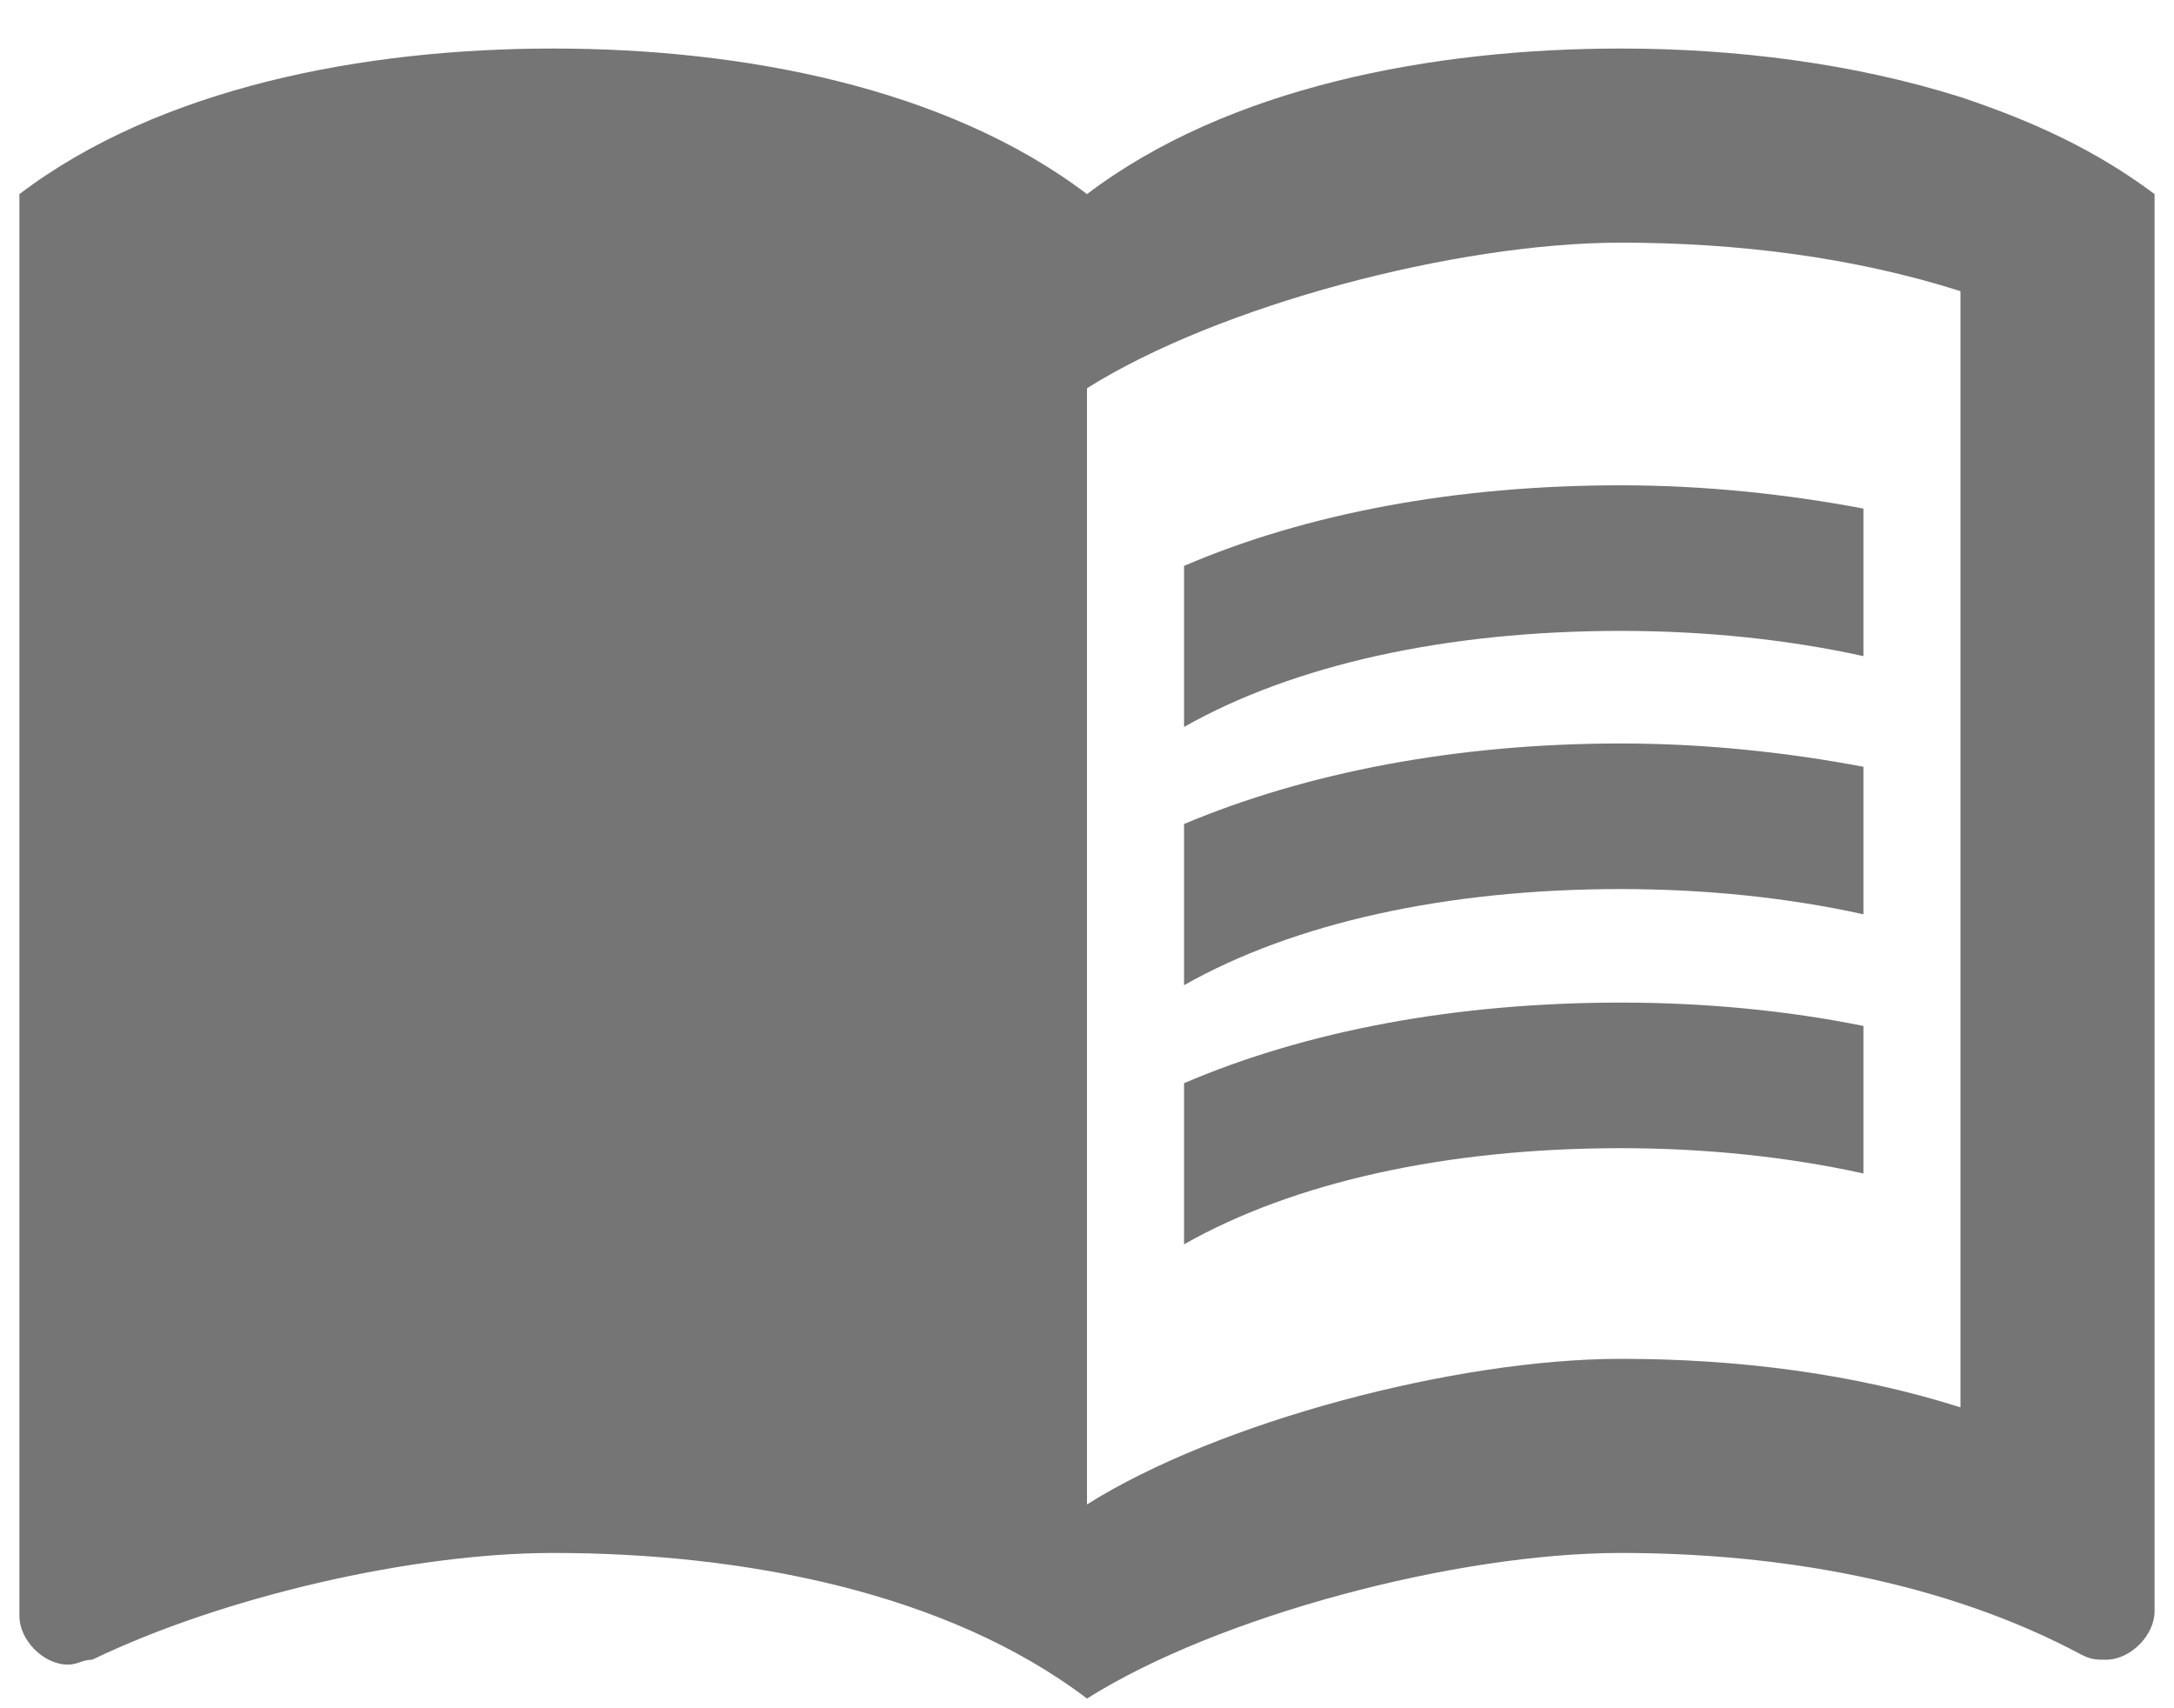 <?xml version="1.0" encoding="UTF-8"?>
<svg width="28px" height="22px" viewBox="0 0 28 22" version="1.1" xmlns="http://www.w3.org/2000/svg" xmlns:xlink="http://www.w3.org/1999/xlink">
    <!-- Generator: Sketch 60.1 (88133) - https://sketch.com -->
    <title>24px</title>
    <desc>Created with Sketch.</desc>
    <g id="Admin" stroke="none" stroke-width="1" fill="none" fill-rule="evenodd">
        <g id="Artboard" transform="translate(-584, -61)">
            <g id="24px" transform="translate(583, 56)">
                <g id="Bounding_Box">
                    <rect id="Rectangle" x="0" y="0" width="30" height="30"></rect>
                </g>
                <g id="Flat" transform="translate(1.25, 5)" fill="#757575" fill-rule="nonzero">
                    <g id="Group">
                        <path d="M25,1.25 C23.613,0.812 22.087,0.625 20.625,0.625 C18.188,0.625 15.562,1.125 13.75,2.5 C11.938,1.125 9.312,0.625 6.875,0.625 C4.438,0.625 1.812,1.125 0,2.5 L0,20.812 C0,21.125 0.312,21.438 0.625,21.438 C0.75,21.438 0.812,21.375 0.938,21.375 C2.625,20.562 5.062,20 6.875,20 C9.312,20 11.938,20.5 13.75,21.875 C15.438,20.812 18.5,20 20.625,20 C22.688,20 24.812,20.375 26.562,21.312 C26.688,21.375 26.75,21.375 26.875,21.375 C27.188,21.375 27.5,21.062 27.5,20.75 L27.5,2.5 C26.75,1.938 25.938,1.562 25,1.25 Z M25,18.125 C23.625,17.688 22.125,17.5 20.625,17.5 C18.5,17.5 15.438,18.312 13.75,19.375 L13.75,5 C15.438,3.938 18.5,3.125 20.625,3.125 C22.125,3.125 23.625,3.312 25,3.75 L25,18.125 Z" id="Shape"></path>
                        <g transform="translate(15, 6.25)" id="Path">
                            <path d="M5.625,1.875 C6.725,1.875 7.787,1.988 8.75,2.2 L8.75,0.3 C7.763,0.113 6.7,0 5.625,0 C3.5,0 1.575,0.362 0,1.038 L0,3.112 C1.413,2.312 3.375,1.875 5.625,1.875 Z"></path>
                            <path d="M0,4.362 L0,6.438 C1.413,5.638 3.375,5.2 5.625,5.2 C6.725,5.2 7.787,5.312 8.75,5.525 L8.75,3.625 C7.763,3.438 6.7,3.325 5.625,3.325 C3.5,3.325 1.575,3.7 0,4.362 Z"></path>
                            <path d="M5.625,6.662 C3.5,6.662 1.575,7.025 0,7.7 L0,9.775 C1.413,8.975 3.375,8.537 5.625,8.537 C6.725,8.537 7.787,8.65 8.75,8.863 L8.75,6.963 C7.763,6.763 6.7,6.662 5.625,6.662 Z"></path>
                        </g>
                    </g>
                </g>
            </g>
        </g>
    </g>
</svg>